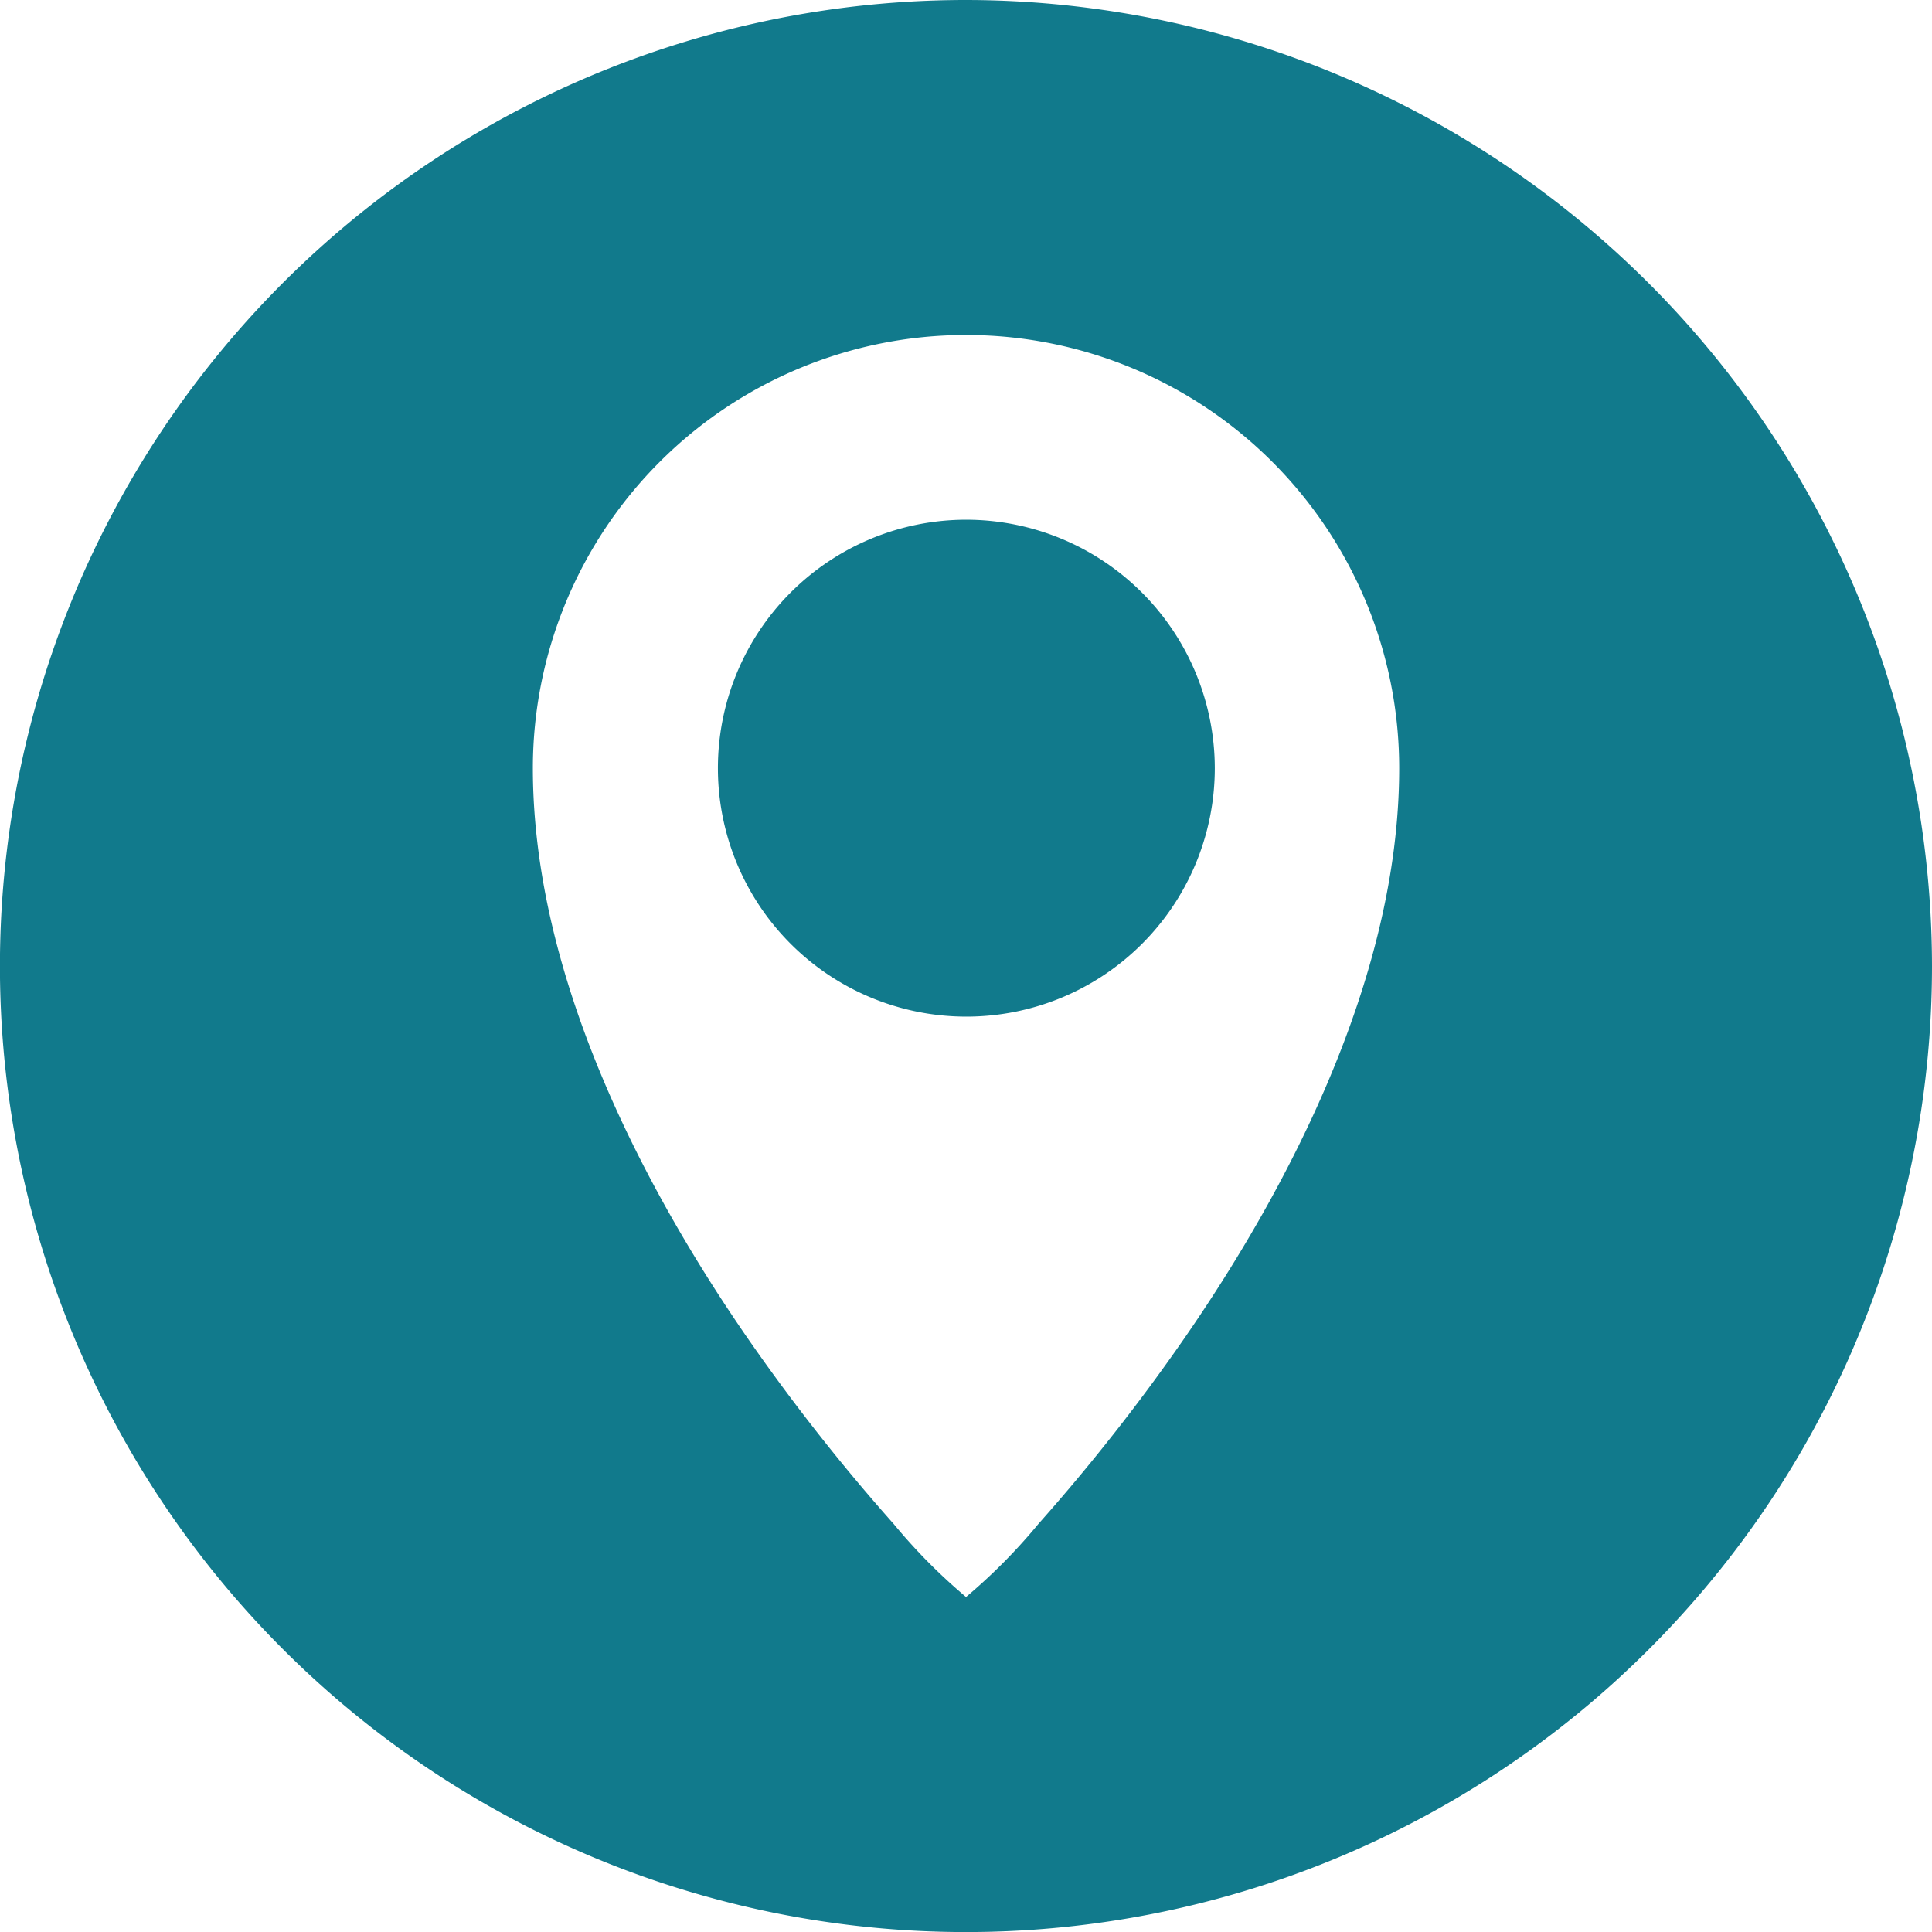 <svg xmlns="http://www.w3.org/2000/svg" width="30.289" height="30.289" viewBox="0 0 30.289 30.289">
  <g id="Group_4443" data-name="Group 4443" transform="translate(-1638.712 -932.099)">
    <path id="Path_3339" data-name="Path 3339" d="M163.039,115.27a3.895,3.895,0,1,0,3.9,3.9,3.9,3.9,0,0,0-3.9-3.9" transform="translate(1490.818 824.977)" fill="#117a8c"/>
    <path id="Path_3340" data-name="Path 3340" d="M15.146,0A15.145,15.145,0,1,0,30.29,15.145,15.162,15.162,0,0,0,15.146,0m3.439,20.958a30.866,30.866,0,0,1-2.305,2.934,8.9,8.9,0,0,1-1.134,1.145,8.907,8.907,0,0,1-1.134-1.145,30.882,30.882,0,0,1-2.305-2.934c-1.529-2.217-3.352-5.563-3.352-8.915a6.791,6.791,0,1,1,13.582,0c0,3.352-1.823,6.7-3.352,8.915" transform="translate(1638.711 932.099)" fill="#117a8c"/>
  </g>
</svg>
